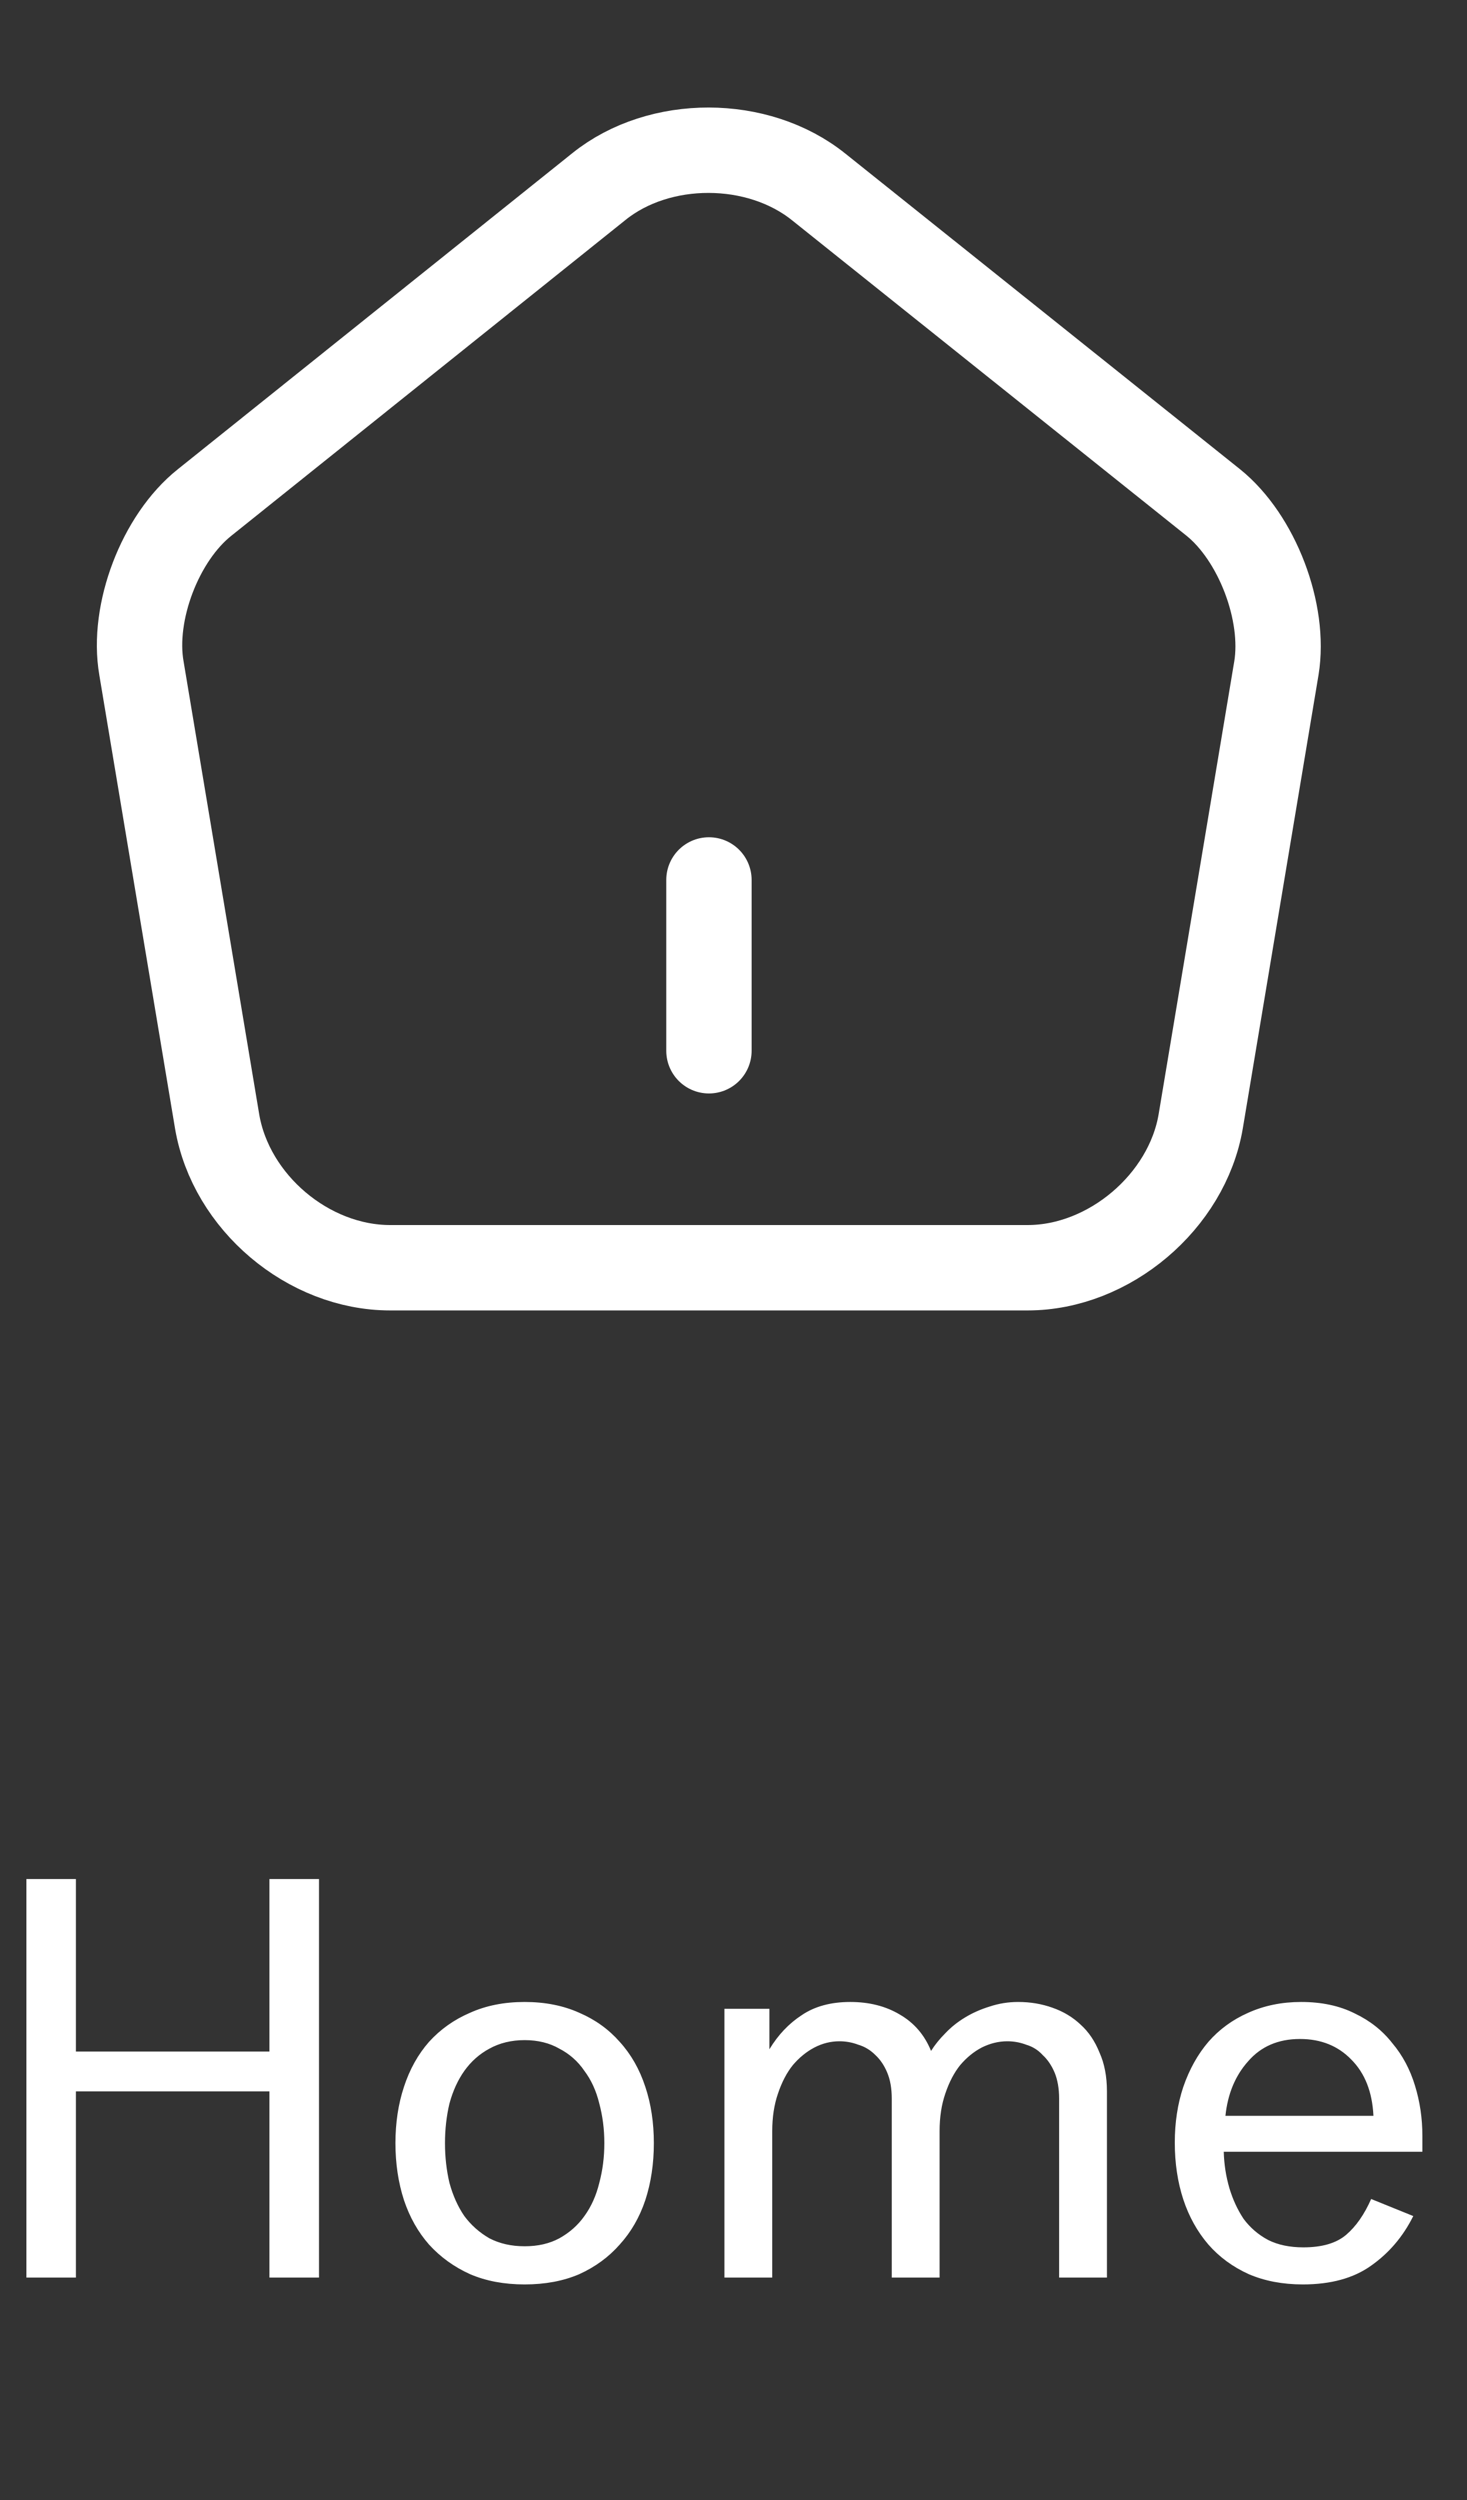 <svg width="27" height="46" viewBox="0 0 27 46" fill="none" xmlns="http://www.w3.org/2000/svg">
<rect x="0" y="0" width="27" height="46" fill="#333333" stroke="none"/>
<path d="M13.048 19.333V16.19" stroke="white" stroke-width="1.571" stroke-linecap="round" stroke-linejoin="round"/>
<path d="M11.026 3.43L3.766 9.245C2.949 9.894 2.425 11.267 2.603 12.293L3.996 20.632C4.248 22.12 5.672 23.325 7.181 23.325H18.914C20.412 23.325 21.848 22.11 22.099 20.632L23.492 12.293C23.66 11.267 23.136 9.894 22.33 9.245L15.07 3.441C13.949 2.54 12.136 2.54 11.026 3.43Z" stroke="white" stroke-width="1.571" stroke-linecap="round" stroke-linejoin="round"/>
<path d="M0.486 34.572H1.397V37.746H4.959V34.572H5.871V41.905H4.959V38.479H1.397V41.905H0.486V34.572ZM9.656 36.834C10.033 36.834 10.369 36.901 10.662 37.033C10.955 37.159 11.203 37.337 11.406 37.568C11.615 37.798 11.772 38.074 11.877 38.395C11.982 38.709 12.034 39.055 12.034 39.432C12.034 39.809 11.982 40.159 11.877 40.48C11.772 40.794 11.615 41.067 11.406 41.297C11.203 41.528 10.955 41.709 10.662 41.842C10.369 41.968 10.033 42.031 9.656 42.031C9.279 42.031 8.944 41.968 8.651 41.842C8.357 41.709 8.106 41.528 7.896 41.297C7.694 41.067 7.54 40.794 7.435 40.48C7.331 40.159 7.278 39.809 7.278 39.432C7.278 39.055 7.331 38.709 7.435 38.395C7.54 38.074 7.694 37.798 7.896 37.568C8.106 37.337 8.357 37.159 8.651 37.033C8.944 36.901 9.279 36.834 9.656 36.834ZM9.656 41.329C9.901 41.329 10.114 41.28 10.295 41.182C10.484 41.077 10.637 40.941 10.756 40.773C10.882 40.599 10.973 40.396 11.029 40.166C11.091 39.935 11.123 39.691 11.123 39.432C11.123 39.174 11.091 38.929 11.029 38.699C10.973 38.469 10.882 38.27 10.756 38.102C10.637 37.927 10.484 37.791 10.295 37.693C10.114 37.589 9.901 37.536 9.656 37.536C9.412 37.536 9.195 37.589 9.007 37.693C8.825 37.791 8.671 37.927 8.546 38.102C8.427 38.27 8.336 38.469 8.273 38.699C8.218 38.929 8.19 39.174 8.19 39.432C8.19 39.691 8.218 39.935 8.273 40.166C8.336 40.396 8.427 40.599 8.546 40.773C8.671 40.941 8.825 41.077 9.007 41.182C9.195 41.28 9.412 41.329 9.656 41.329ZM13.333 36.96H14.161V37.704C14.322 37.438 14.521 37.229 14.758 37.075C14.995 36.915 15.292 36.834 15.649 36.834C15.998 36.834 16.302 36.911 16.56 37.065C16.825 37.218 17.017 37.442 17.136 37.735C17.206 37.623 17.293 37.515 17.398 37.41C17.503 37.299 17.625 37.201 17.765 37.117C17.904 37.033 18.055 36.967 18.215 36.918C18.383 36.862 18.557 36.834 18.739 36.834C18.962 36.834 19.172 36.869 19.368 36.939C19.57 37.009 19.745 37.114 19.891 37.253C20.038 37.386 20.153 37.557 20.237 37.767C20.328 37.969 20.373 38.207 20.373 38.479V41.905H19.493V38.615C19.493 38.427 19.465 38.266 19.41 38.133C19.354 38.001 19.28 37.892 19.189 37.809C19.106 37.718 19.004 37.655 18.886 37.62C18.774 37.578 18.659 37.557 18.54 37.557C18.379 37.557 18.222 37.596 18.069 37.672C17.922 37.749 17.789 37.858 17.671 37.997C17.559 38.137 17.468 38.312 17.398 38.521C17.328 38.724 17.293 38.954 17.293 39.212V41.905H16.413V38.615C16.413 38.427 16.385 38.266 16.329 38.133C16.274 38.001 16.2 37.892 16.11 37.809C16.019 37.718 15.914 37.655 15.795 37.62C15.684 37.578 15.568 37.557 15.45 37.557C15.289 37.557 15.135 37.596 14.989 37.672C14.842 37.749 14.709 37.858 14.591 37.997C14.479 38.137 14.388 38.312 14.318 38.521C14.248 38.724 14.213 38.954 14.213 39.212V41.905H13.333V36.96ZM26.011 40.773C25.823 41.151 25.564 41.454 25.236 41.685C24.915 41.915 24.495 42.031 23.979 42.031C23.608 42.031 23.277 41.968 22.983 41.842C22.69 41.709 22.442 41.528 22.24 41.297C22.037 41.06 21.883 40.784 21.779 40.469C21.674 40.148 21.622 39.799 21.622 39.422C21.622 39.052 21.674 38.709 21.779 38.395C21.89 38.074 22.044 37.798 22.24 37.568C22.442 37.337 22.687 37.159 22.973 37.033C23.266 36.901 23.591 36.834 23.947 36.834C24.324 36.834 24.653 36.904 24.932 37.044C25.211 37.176 25.442 37.358 25.623 37.589C25.812 37.812 25.952 38.074 26.043 38.374C26.133 38.668 26.179 38.975 26.179 39.296V39.59H22.523C22.529 39.82 22.564 40.044 22.627 40.26C22.69 40.469 22.777 40.658 22.889 40.826C23.008 40.986 23.158 41.116 23.34 41.213C23.521 41.304 23.738 41.349 23.989 41.349C24.331 41.349 24.593 41.273 24.775 41.119C24.956 40.965 25.11 40.745 25.236 40.459L26.011 40.773ZM23.926 37.515C23.528 37.515 23.21 37.651 22.973 37.924C22.735 38.189 22.596 38.525 22.554 38.929H25.278C25.257 38.489 25.121 38.144 24.869 37.892C24.625 37.641 24.31 37.515 23.926 37.515Z" fill="white"/>
</svg>
